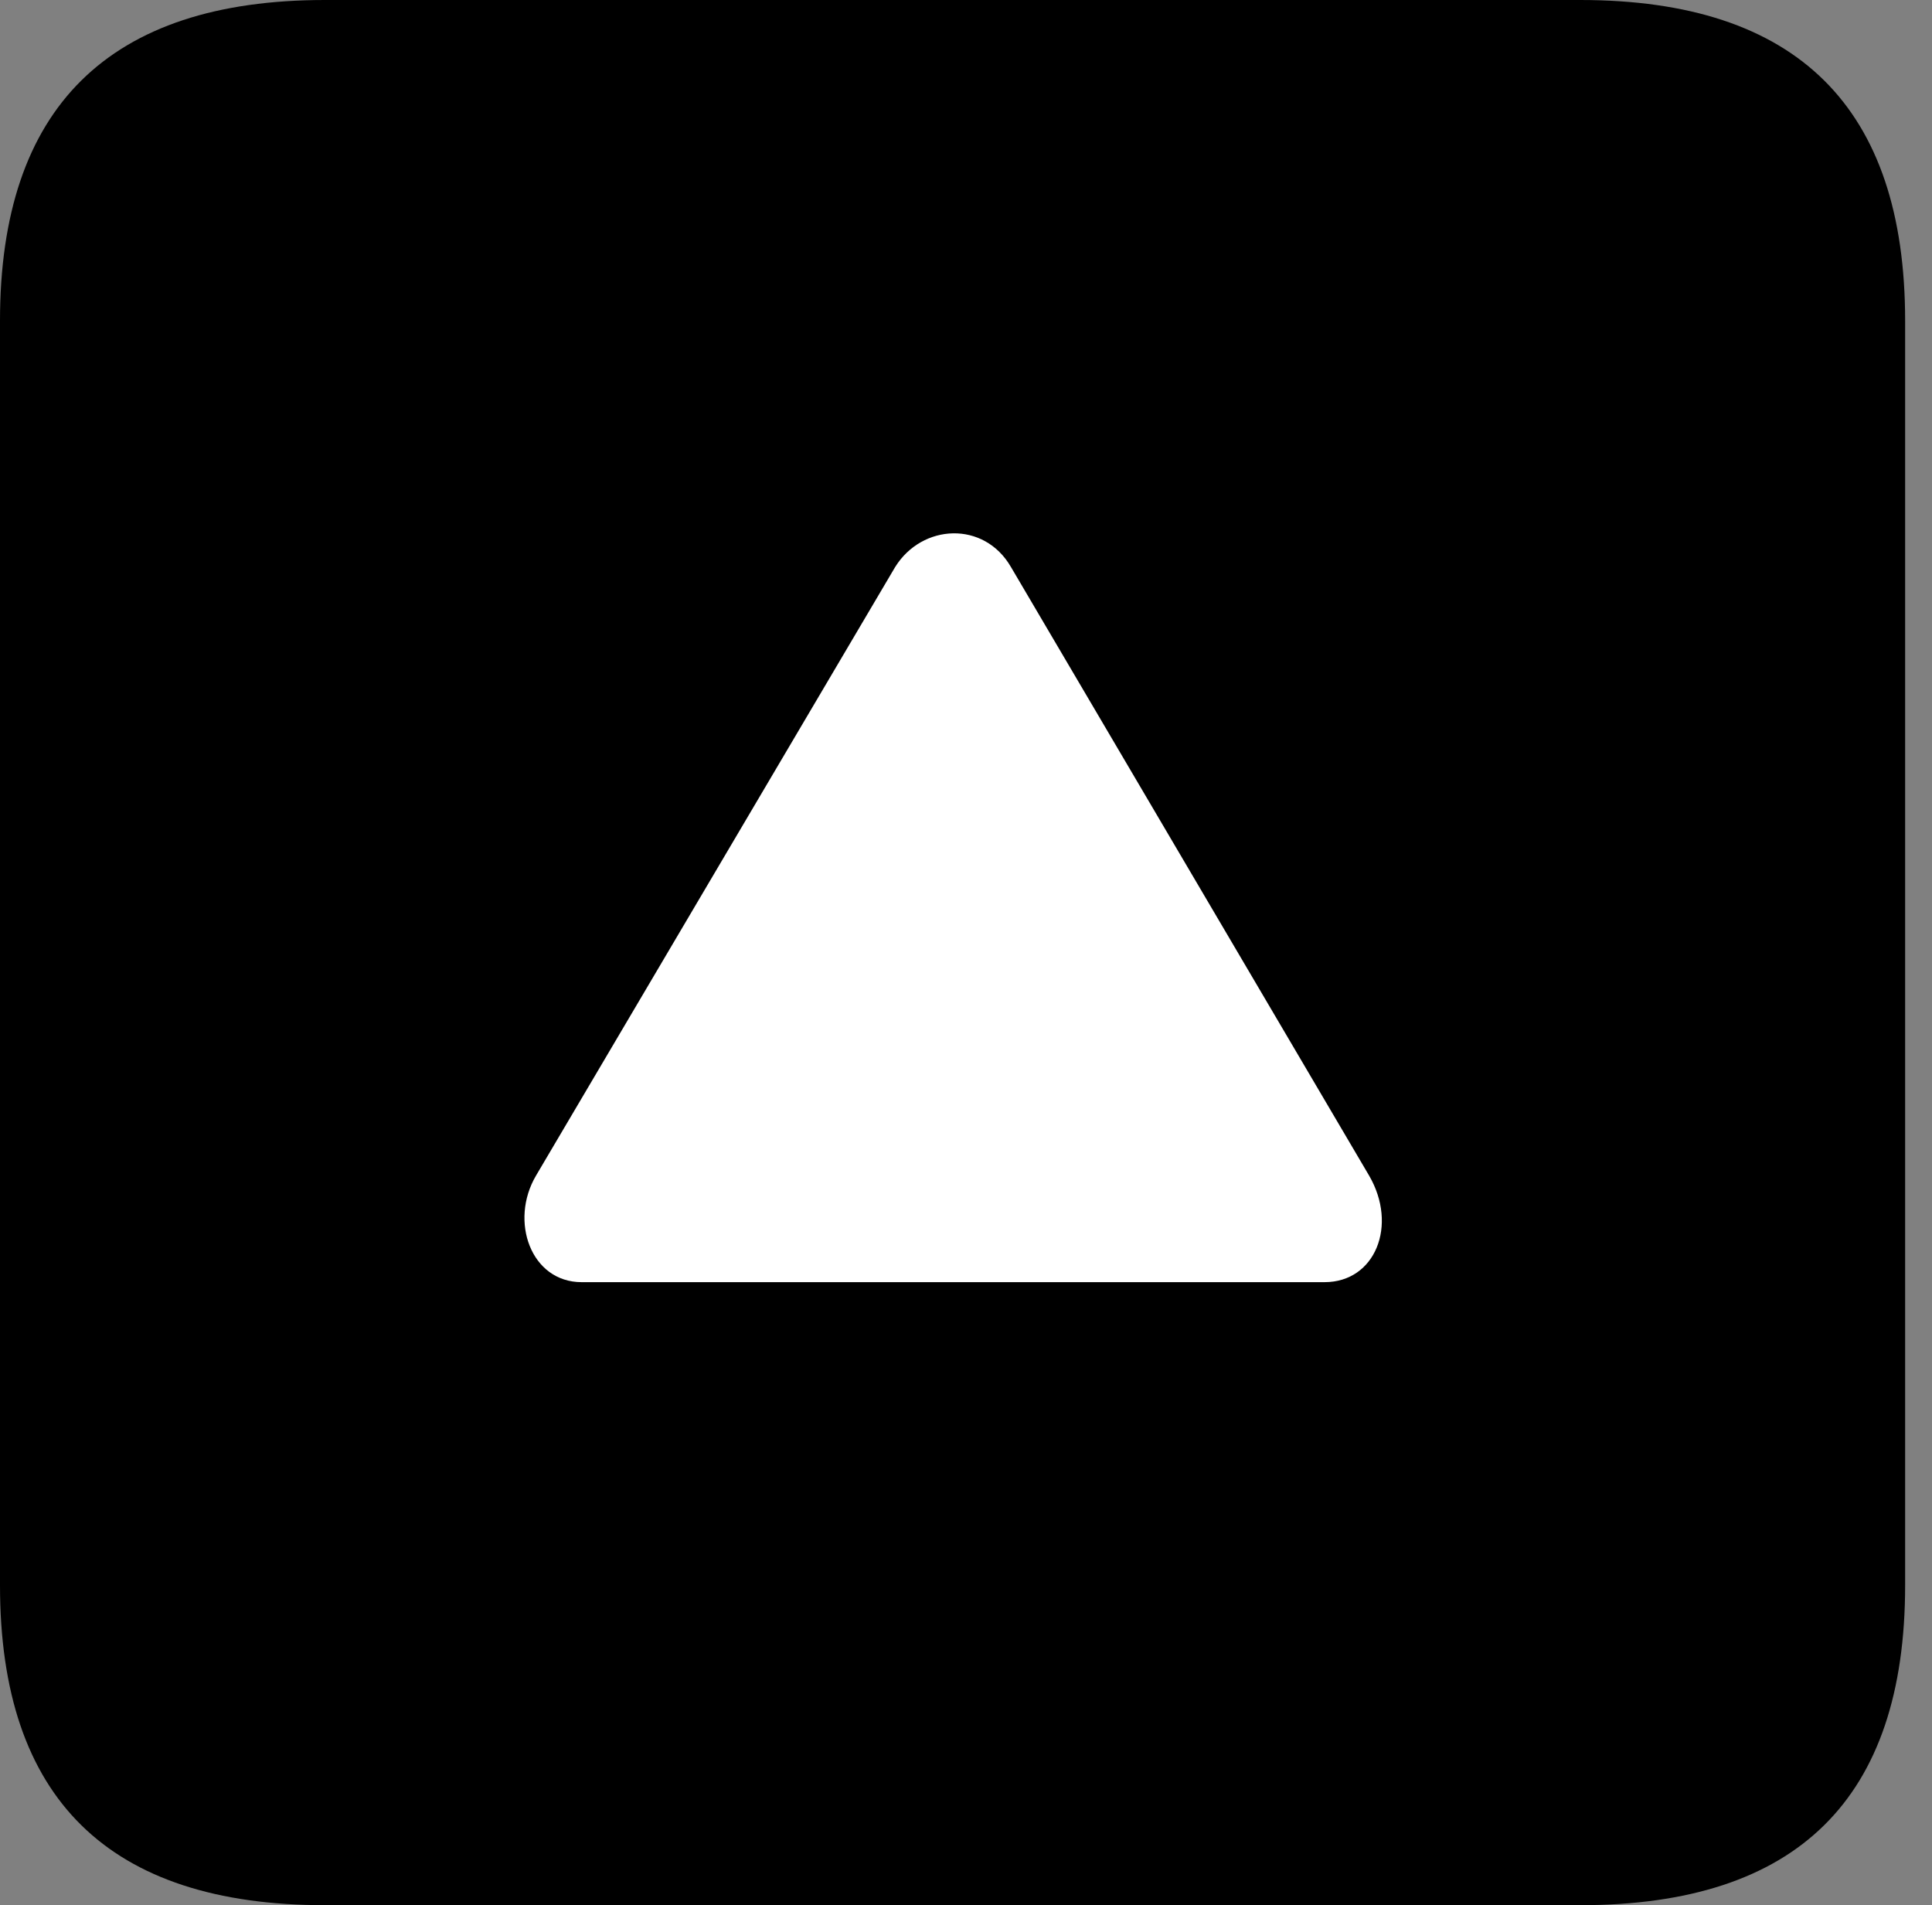 <svg version="1.1" xmlns="http://www.w3.org/2000/svg" xmlns:xlink="http://www.w3.org/1999/xlink" viewBox="0 0 25.525 25.17">
 <rect x="0" y="0" width="25.525" height="25.17" fill="#808080" stroke="none"/>
 <g>
  
  <path d="M4.293 25.17L20.877 25.17C23.748 25.17 25.17 23.762 25.17 20.945L25.17 4.238C25.17 1.422 23.748 0 20.877 0L4.293 0C1.436 0 0 1.422 0 4.238L0 20.945C0 23.762 1.436 25.17 4.293 25.17Z" style="fill:hsl(0 0 0/0.85)"></path>
  <path d="M7.684 16.939C7.014 16.939 6.727 16.133 7.082 15.531L11.826 7.492C12.182 6.918 13.002 6.877 13.357 7.492L18.088 15.531C18.471 16.188 18.17 16.939 17.5 16.939Z" style="fill:white"></path>
 </g>
</svg>